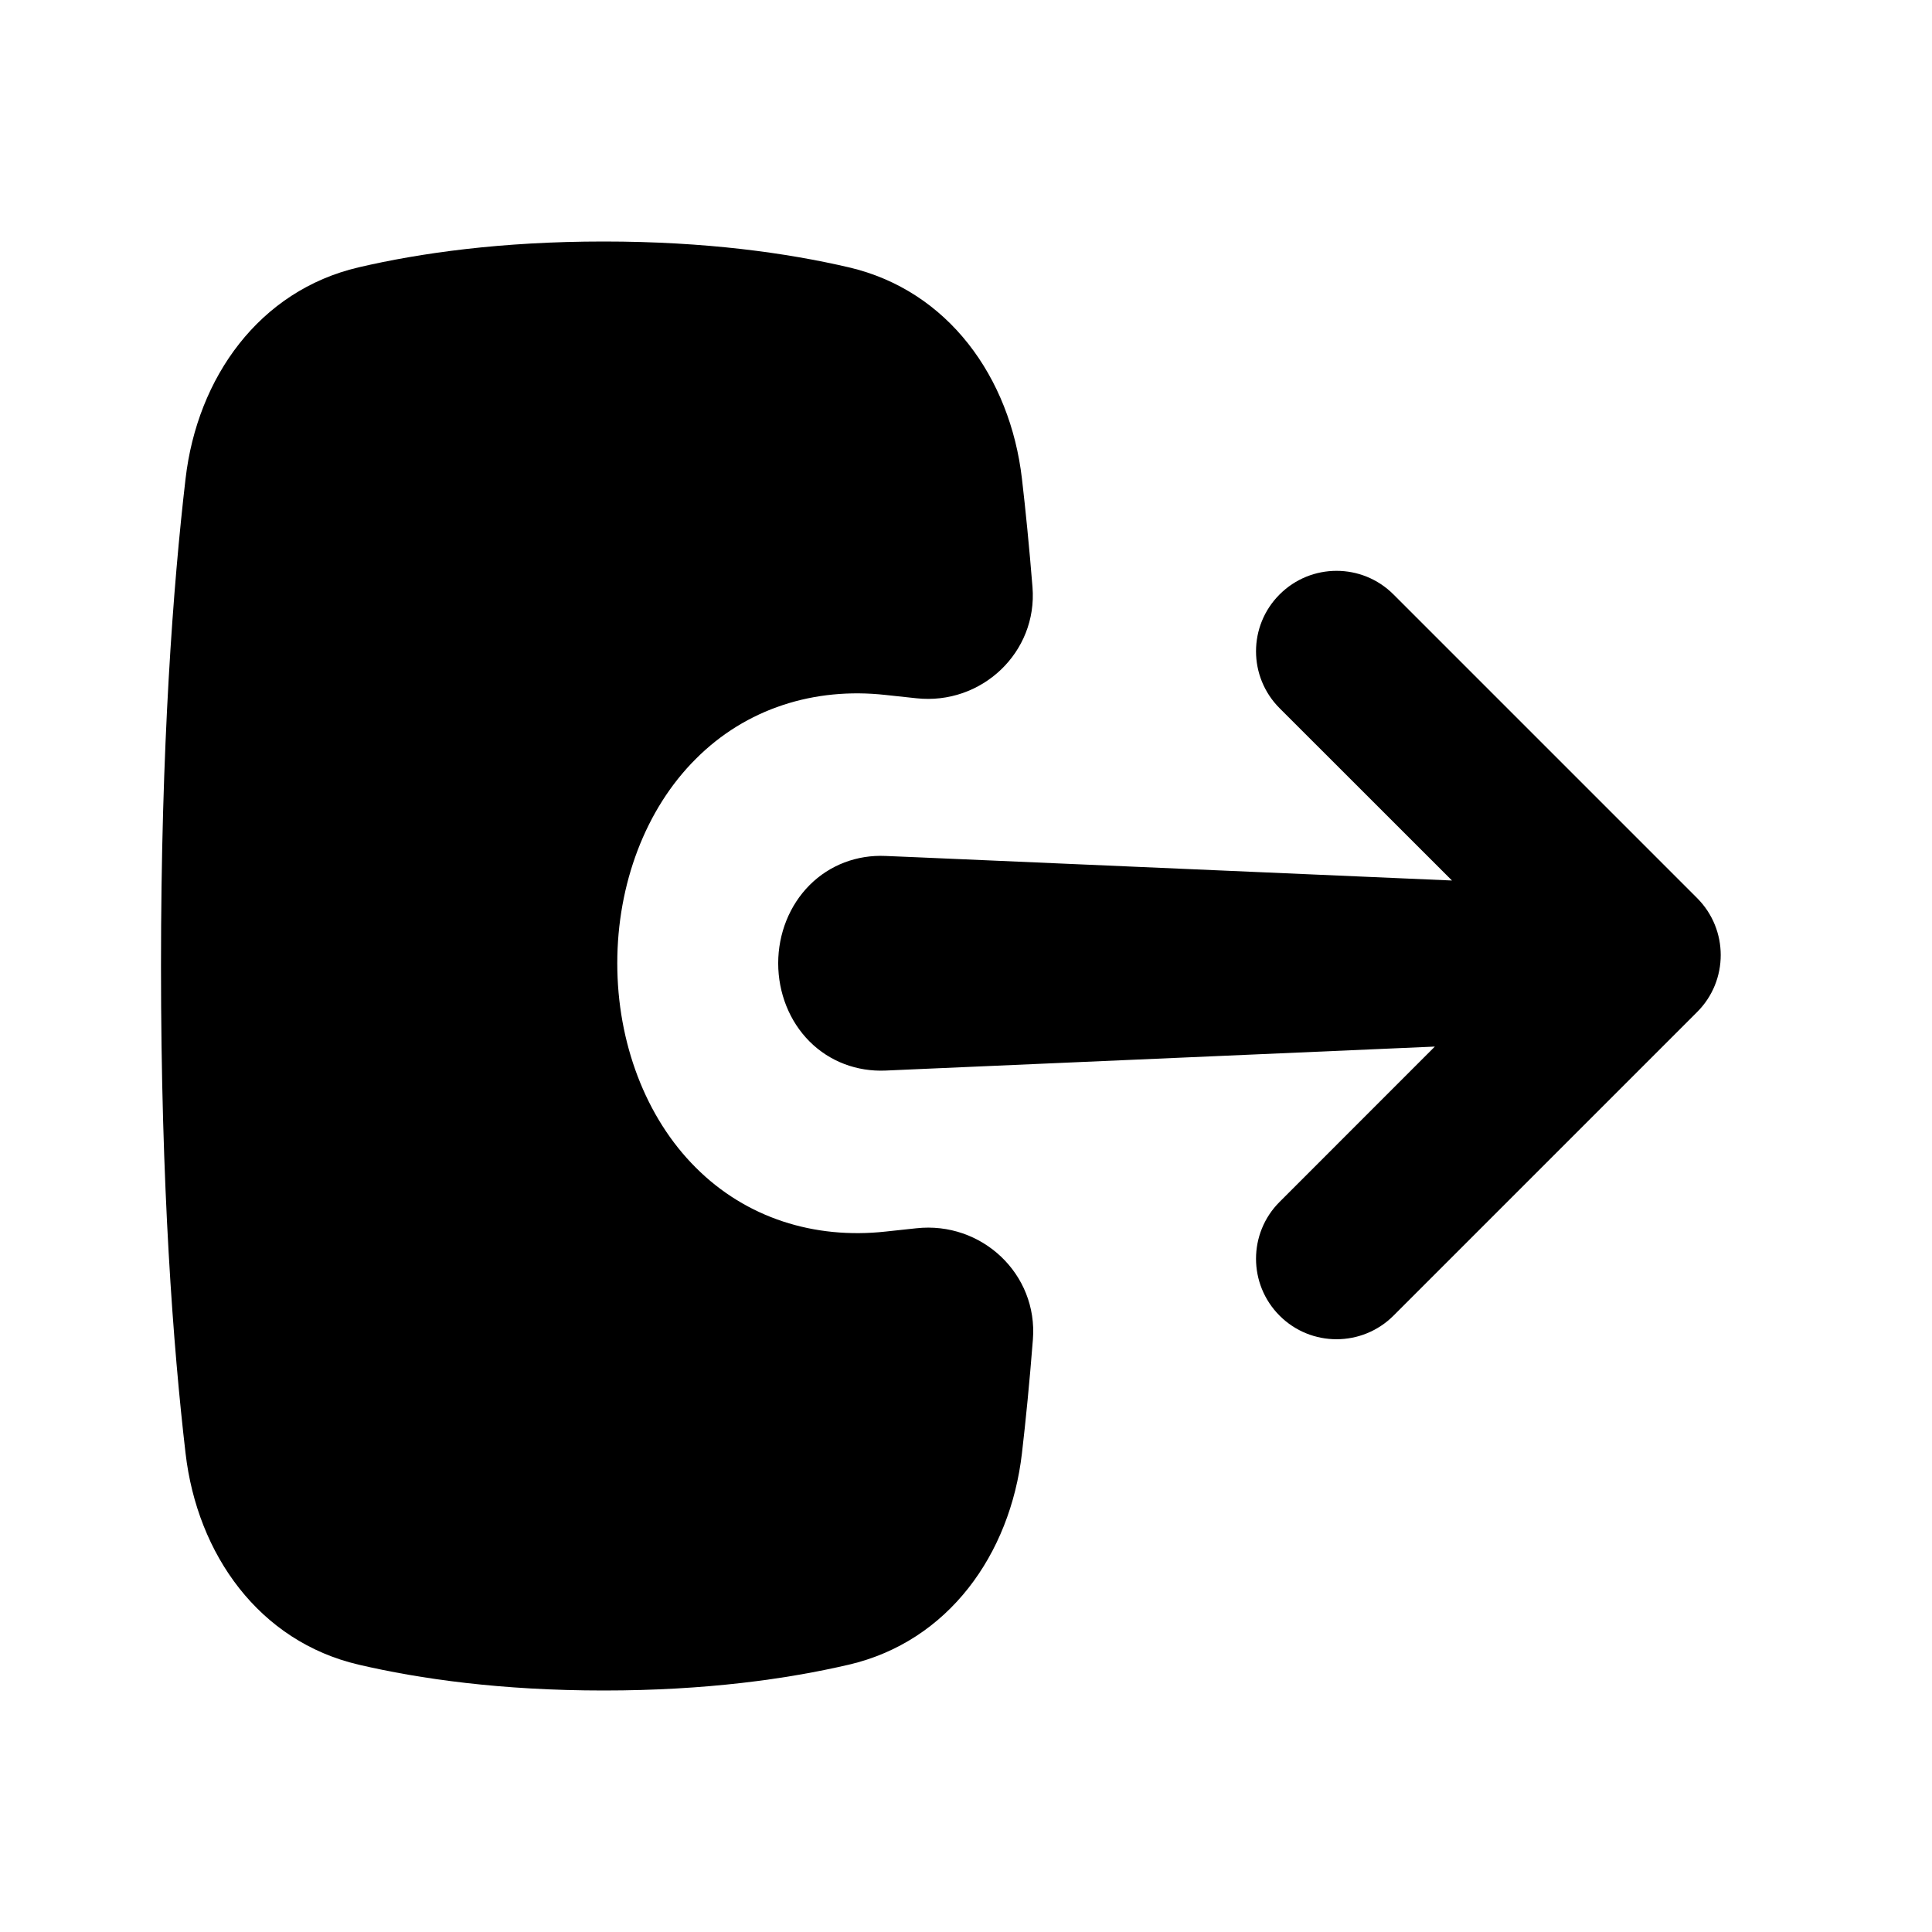 <svg width="24" height="24" viewBox="0 0 24 24" fill="none" xmlns="http://www.w3.org/2000/svg">
<path d="M7.5 3C8.772 3 9.781 3.143 10.545 3.321C11.779 3.609 12.549 4.688 12.695 5.947C12.74 6.335 12.785 6.784 12.826 7.293C12.891 8.104 12.192 8.762 11.383 8.674C11.256 8.66 11.128 8.647 11.001 8.633C10.117 8.535 9.269 8.8 8.644 9.427C8.018 10.05 7.668 10.984 7.668 11.966C7.668 12.947 8.018 13.882 8.644 14.505C9.269 15.131 10.117 15.396 11.001 15.299C11.128 15.285 11.256 15.272 11.383 15.258C12.194 15.169 12.895 15.826 12.831 16.64C12.789 17.177 12.742 17.648 12.695 18.053C12.549 19.312 11.779 20.391 10.545 20.679C9.781 20.857 8.772 21 7.5 21C6.228 21 5.218 20.857 4.455 20.679C3.221 20.391 2.451 19.312 2.305 18.053C2.152 16.74 2 14.743 2 12C2 9.257 2.152 7.26 2.305 5.947C2.451 4.688 3.221 3.609 4.455 3.321C5.218 3.143 6.228 3 7.5 3ZM15.896 7.384C16.286 6.994 16.919 6.993 17.31 7.384L21.083 11.157C21.473 11.548 21.473 12.181 21.083 12.571L17.31 16.344C16.919 16.734 16.286 16.734 15.896 16.344C15.505 15.953 15.505 15.32 15.896 14.93L17.824 13.001C15.677 13.095 13.529 13.189 11.382 13.282C11.255 13.288 11.127 13.293 11 13.299C10.646 13.314 10.307 13.188 10.057 12.938C9.807 12.688 9.667 12.335 9.667 11.966C9.667 11.597 9.808 11.244 10.058 10.994C10.308 10.744 10.647 10.617 11 10.633C11.127 10.638 11.255 10.644 11.382 10.649C13.6 10.746 15.819 10.842 18.037 10.938L15.896 8.798C15.505 8.407 15.505 7.774 15.896 7.384Z" fill="black"/>
</svg>
